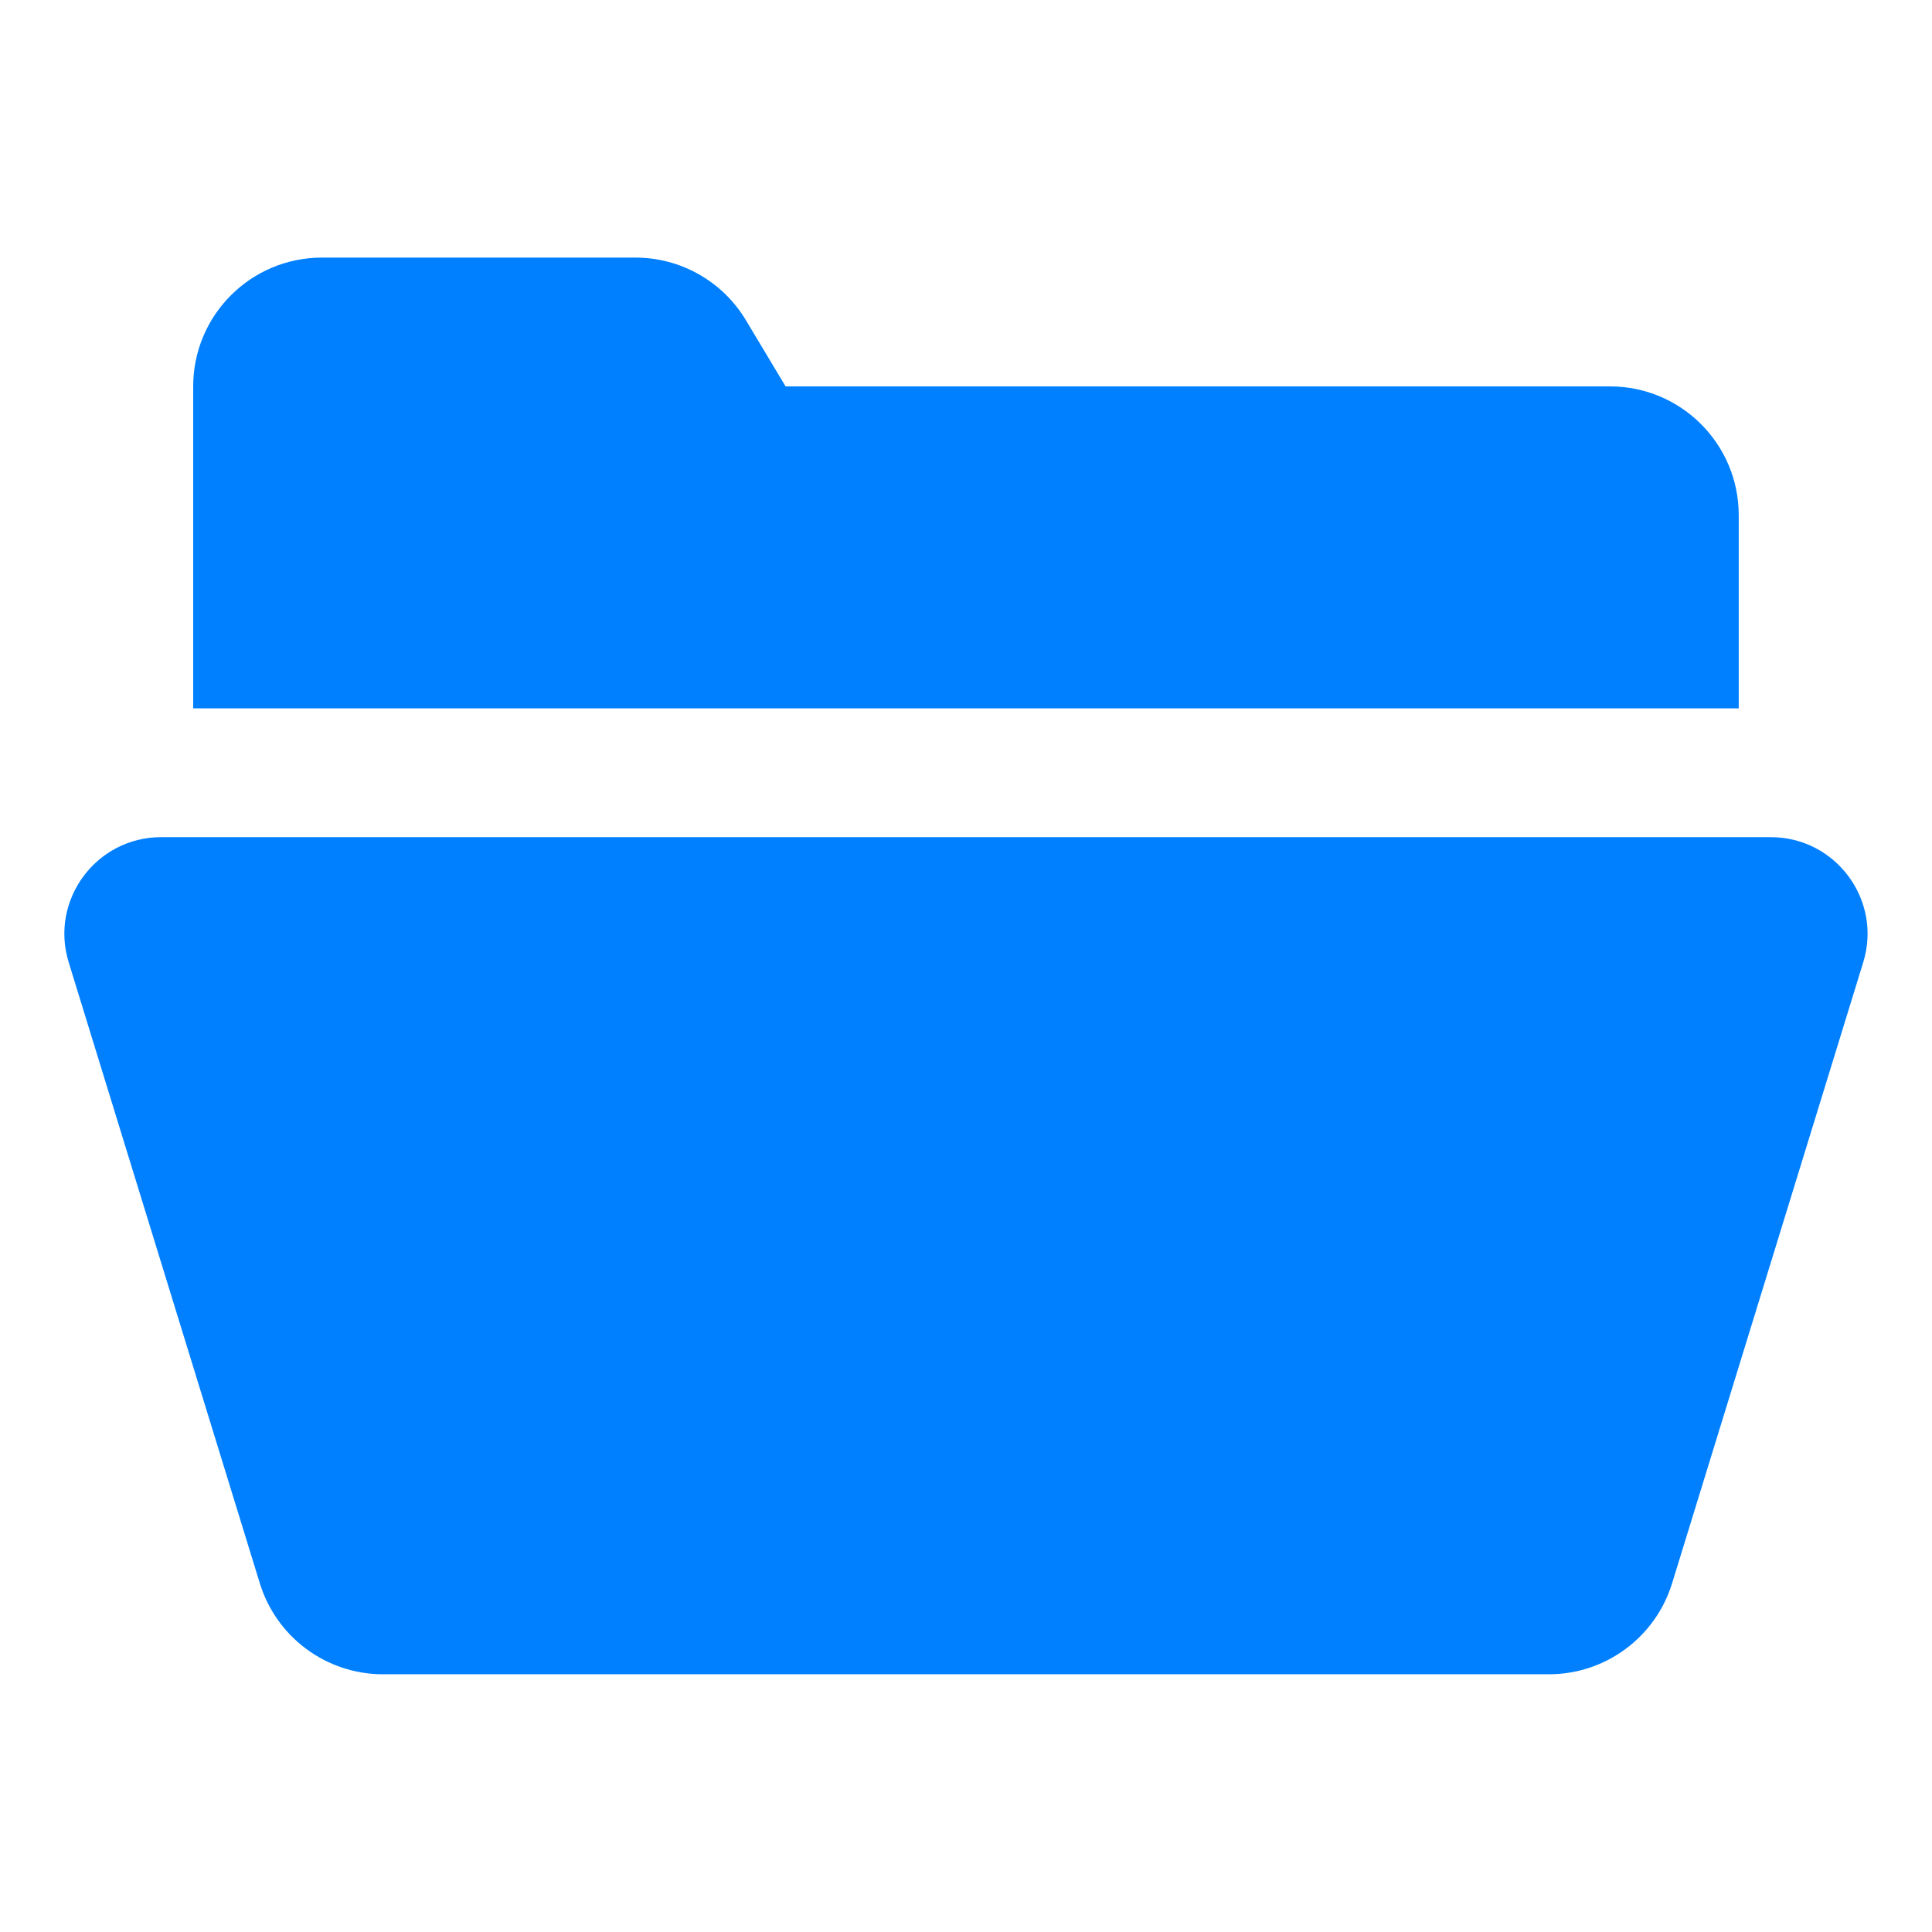 <svg xmlns="http://www.w3.org/2000/svg" xmlns:xlink="http://www.w3.org/1999/xlink" viewBox="0,0,256,256" width="72px" height="72px" fill-rule="nonzero"><g fill-opacity="0" fill="#ffffff" fill-rule="nonzero" stroke="none" stroke-width="1" stroke-linecap="butt" stroke-linejoin="miter" stroke-miterlimit="10" stroke-dasharray="" stroke-dashoffset="0" font-family="none" font-weight="none" font-size="none" text-anchor="none" style="mix-blend-mode: normal"><path d="M0,256v-256h256v256z" id="bgRectangle"></path></g><g fill="#0080ff" fill-rule="nonzero" stroke="none" stroke-width="1" stroke-linecap="butt" stroke-linejoin="miter" stroke-miterlimit="10" stroke-dasharray="" stroke-dashoffset="0" font-family="none" font-weight="none" font-size="none" text-anchor="none" style="mix-blend-mode: normal"><g transform="scale(8.533,8.533)"><path d="M5,4c-1.105,0 -2,0.895 -2,2v3v2h19h5v-3c0,-1.105 -0.895,-2 -2,-2h-12.801l-0.617,-1.029c-0.361,-0.602 -1.012,-0.971 -1.715,-0.971zM2.502,13c-1.009,0 -1.732,0.977 -1.436,1.941l2.969,9.646c0.259,0.839 1.034,1.412 1.912,1.412h9.053h9.053c0.878,0 1.653,-0.573 1.912,-1.412l2.969,-9.646c0.296,-0.964 -0.427,-1.941 -1.436,-1.941h-12.498z"></path></g></g></svg>